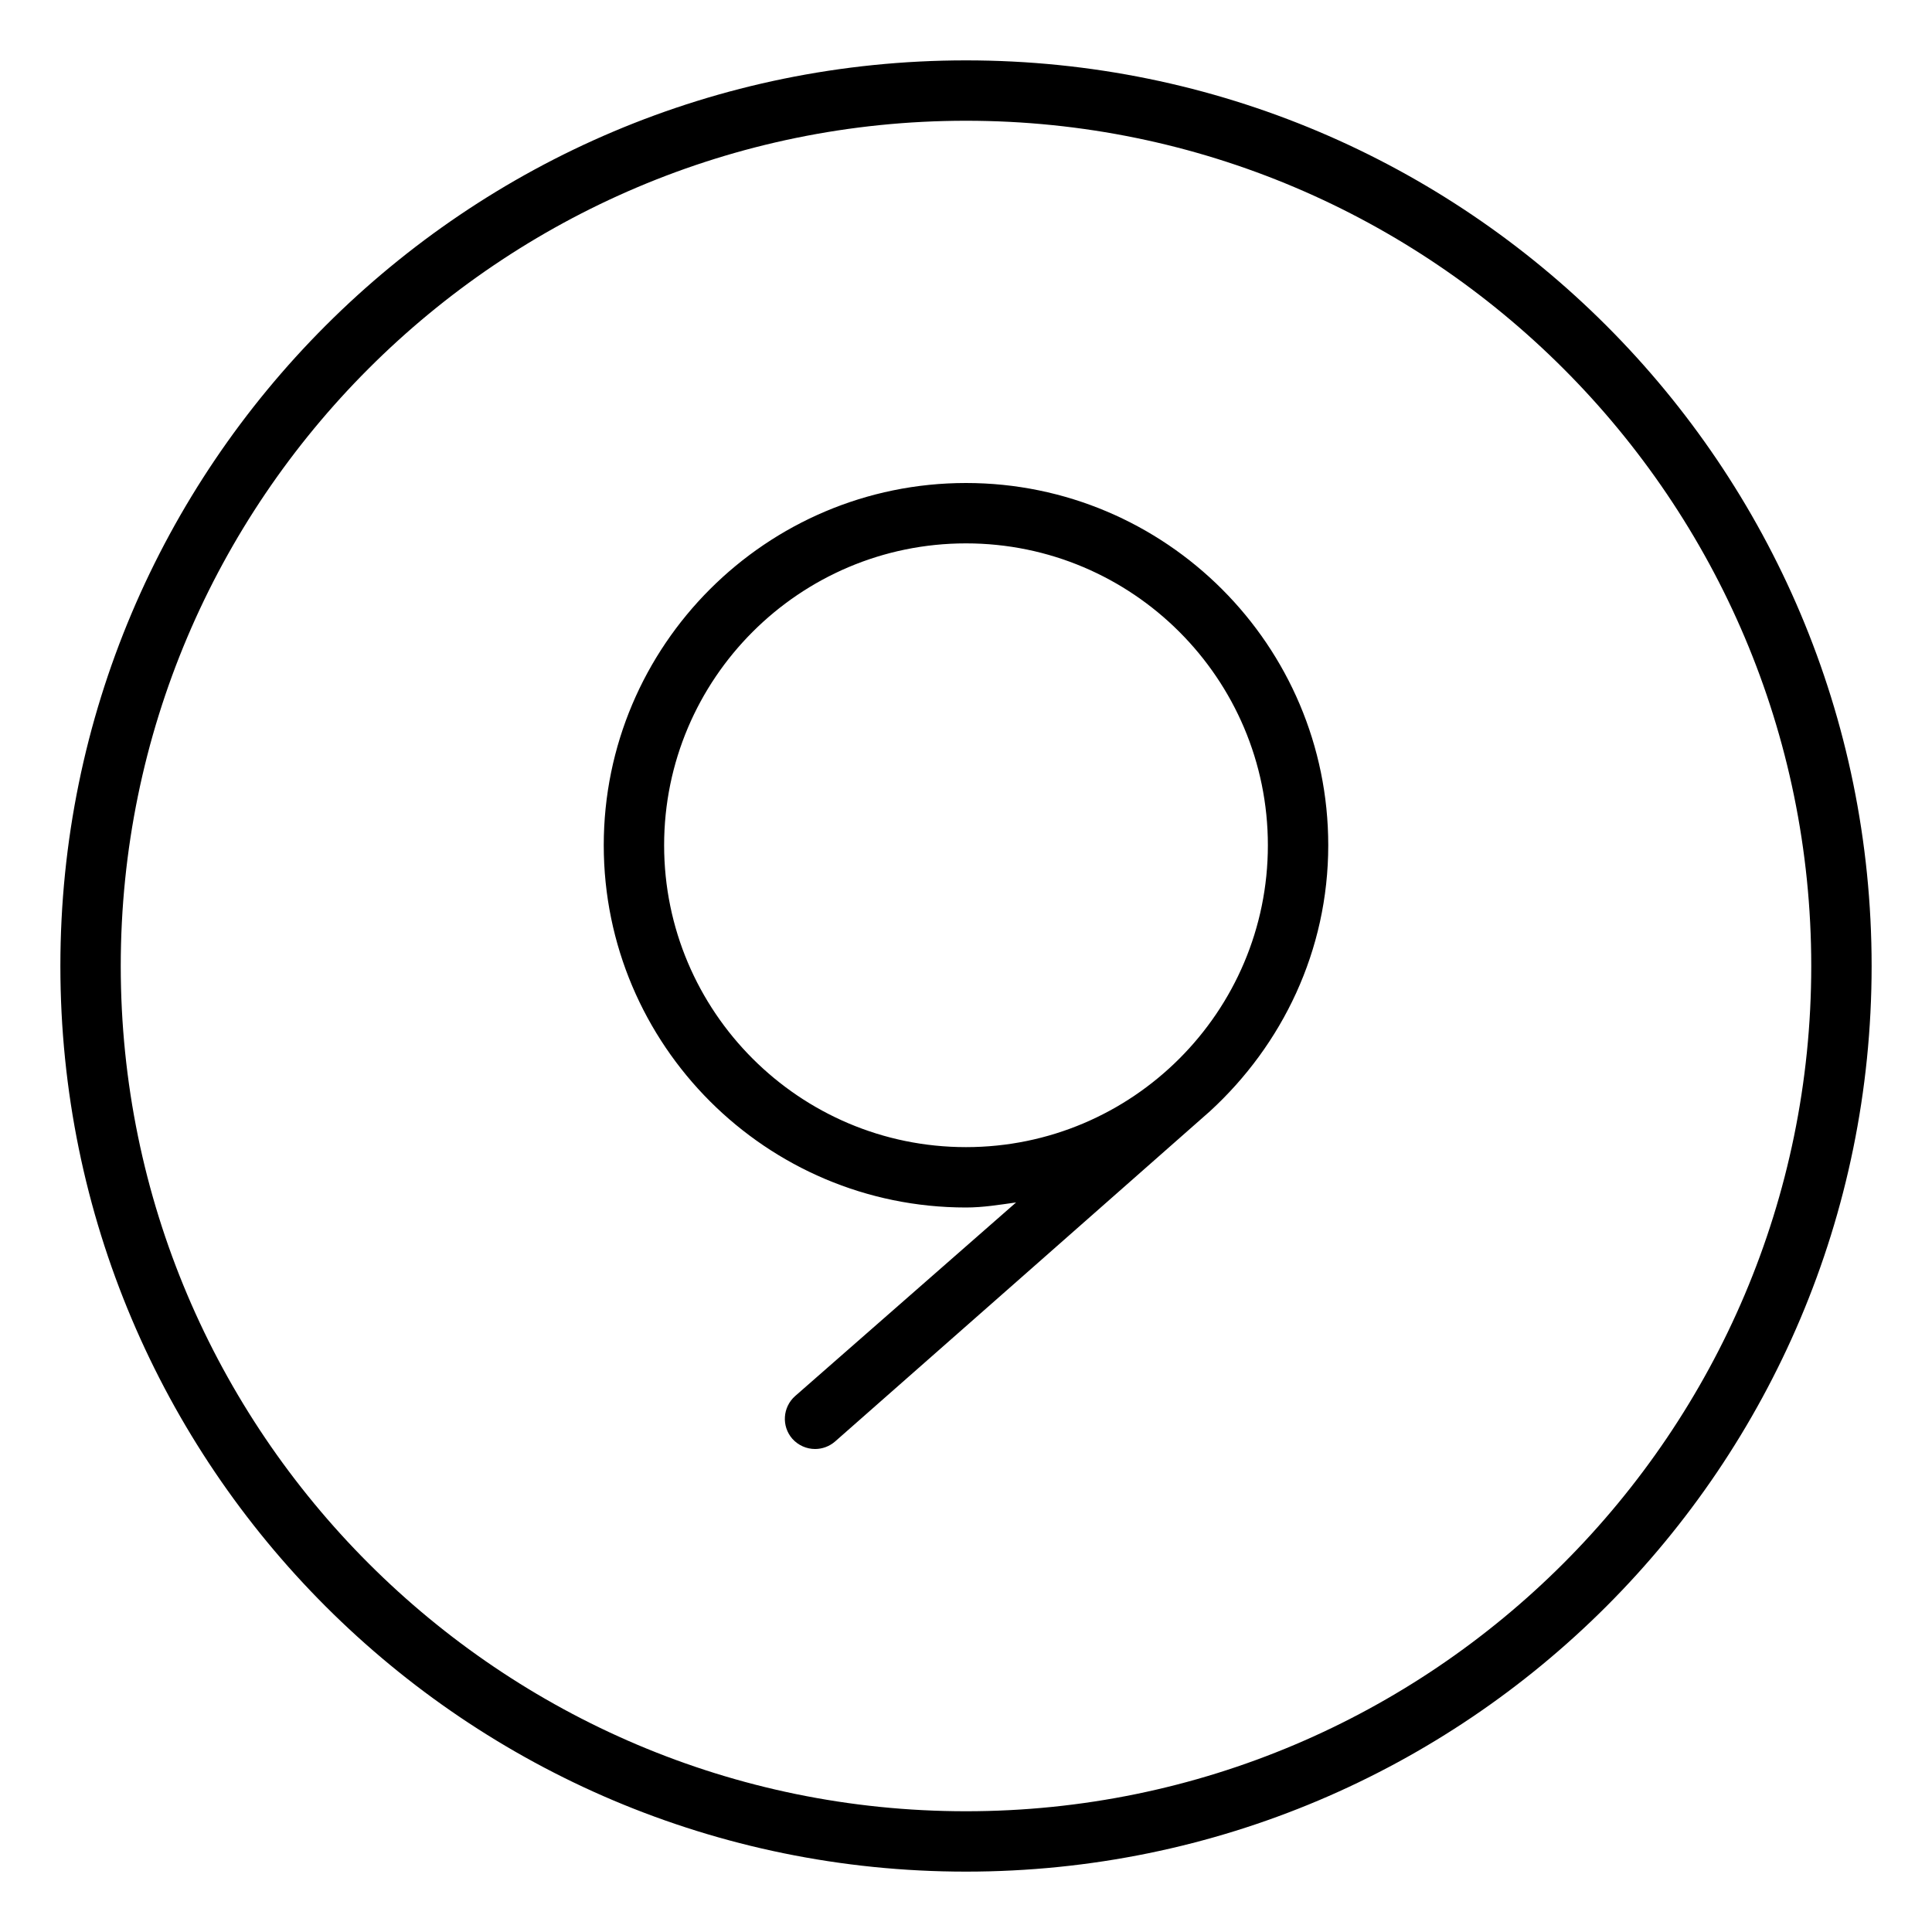 <svg xmlns="http://www.w3.org/2000/svg" viewBox="0 0 512 512"><!-- Font Awesome Pro 6.0.0-alpha2 by @fontawesome - https://fontawesome.com License - https://fontawesome.com/license (Commercial License) -->
    <path d="M256 128C203.062 128 160 171.062 160 224S203.062 320 256 320C260.547 320 264.896 319.273 269.277 318.658L210.719 369.969C207.406 372.906 207.062 377.937 209.969 381.281C211.562 383.062 213.781 384 216 384C217.875 384 219.75 383.344 221.281 382.031C221.281 382.031 320.439 294.73 320.654 294.49C339.787 276.93 352 251.957 352 224C352 171.062 308.938 128 256 128ZM256 304C211.875 304 176 268.125 176 224S211.875 144 256 144S336 179.875 336 224S300.125 304 256 304ZM256 16C123.451 16 16 123.451 16 256S123.451 496 256 496S496 388.549 496 256S388.549 16 256 16ZM256 480C132.486 480 32 379.514 32 256S132.486 32 256 32S480 132.486 480 256S379.514 480 256 480Z"/>
</svg>